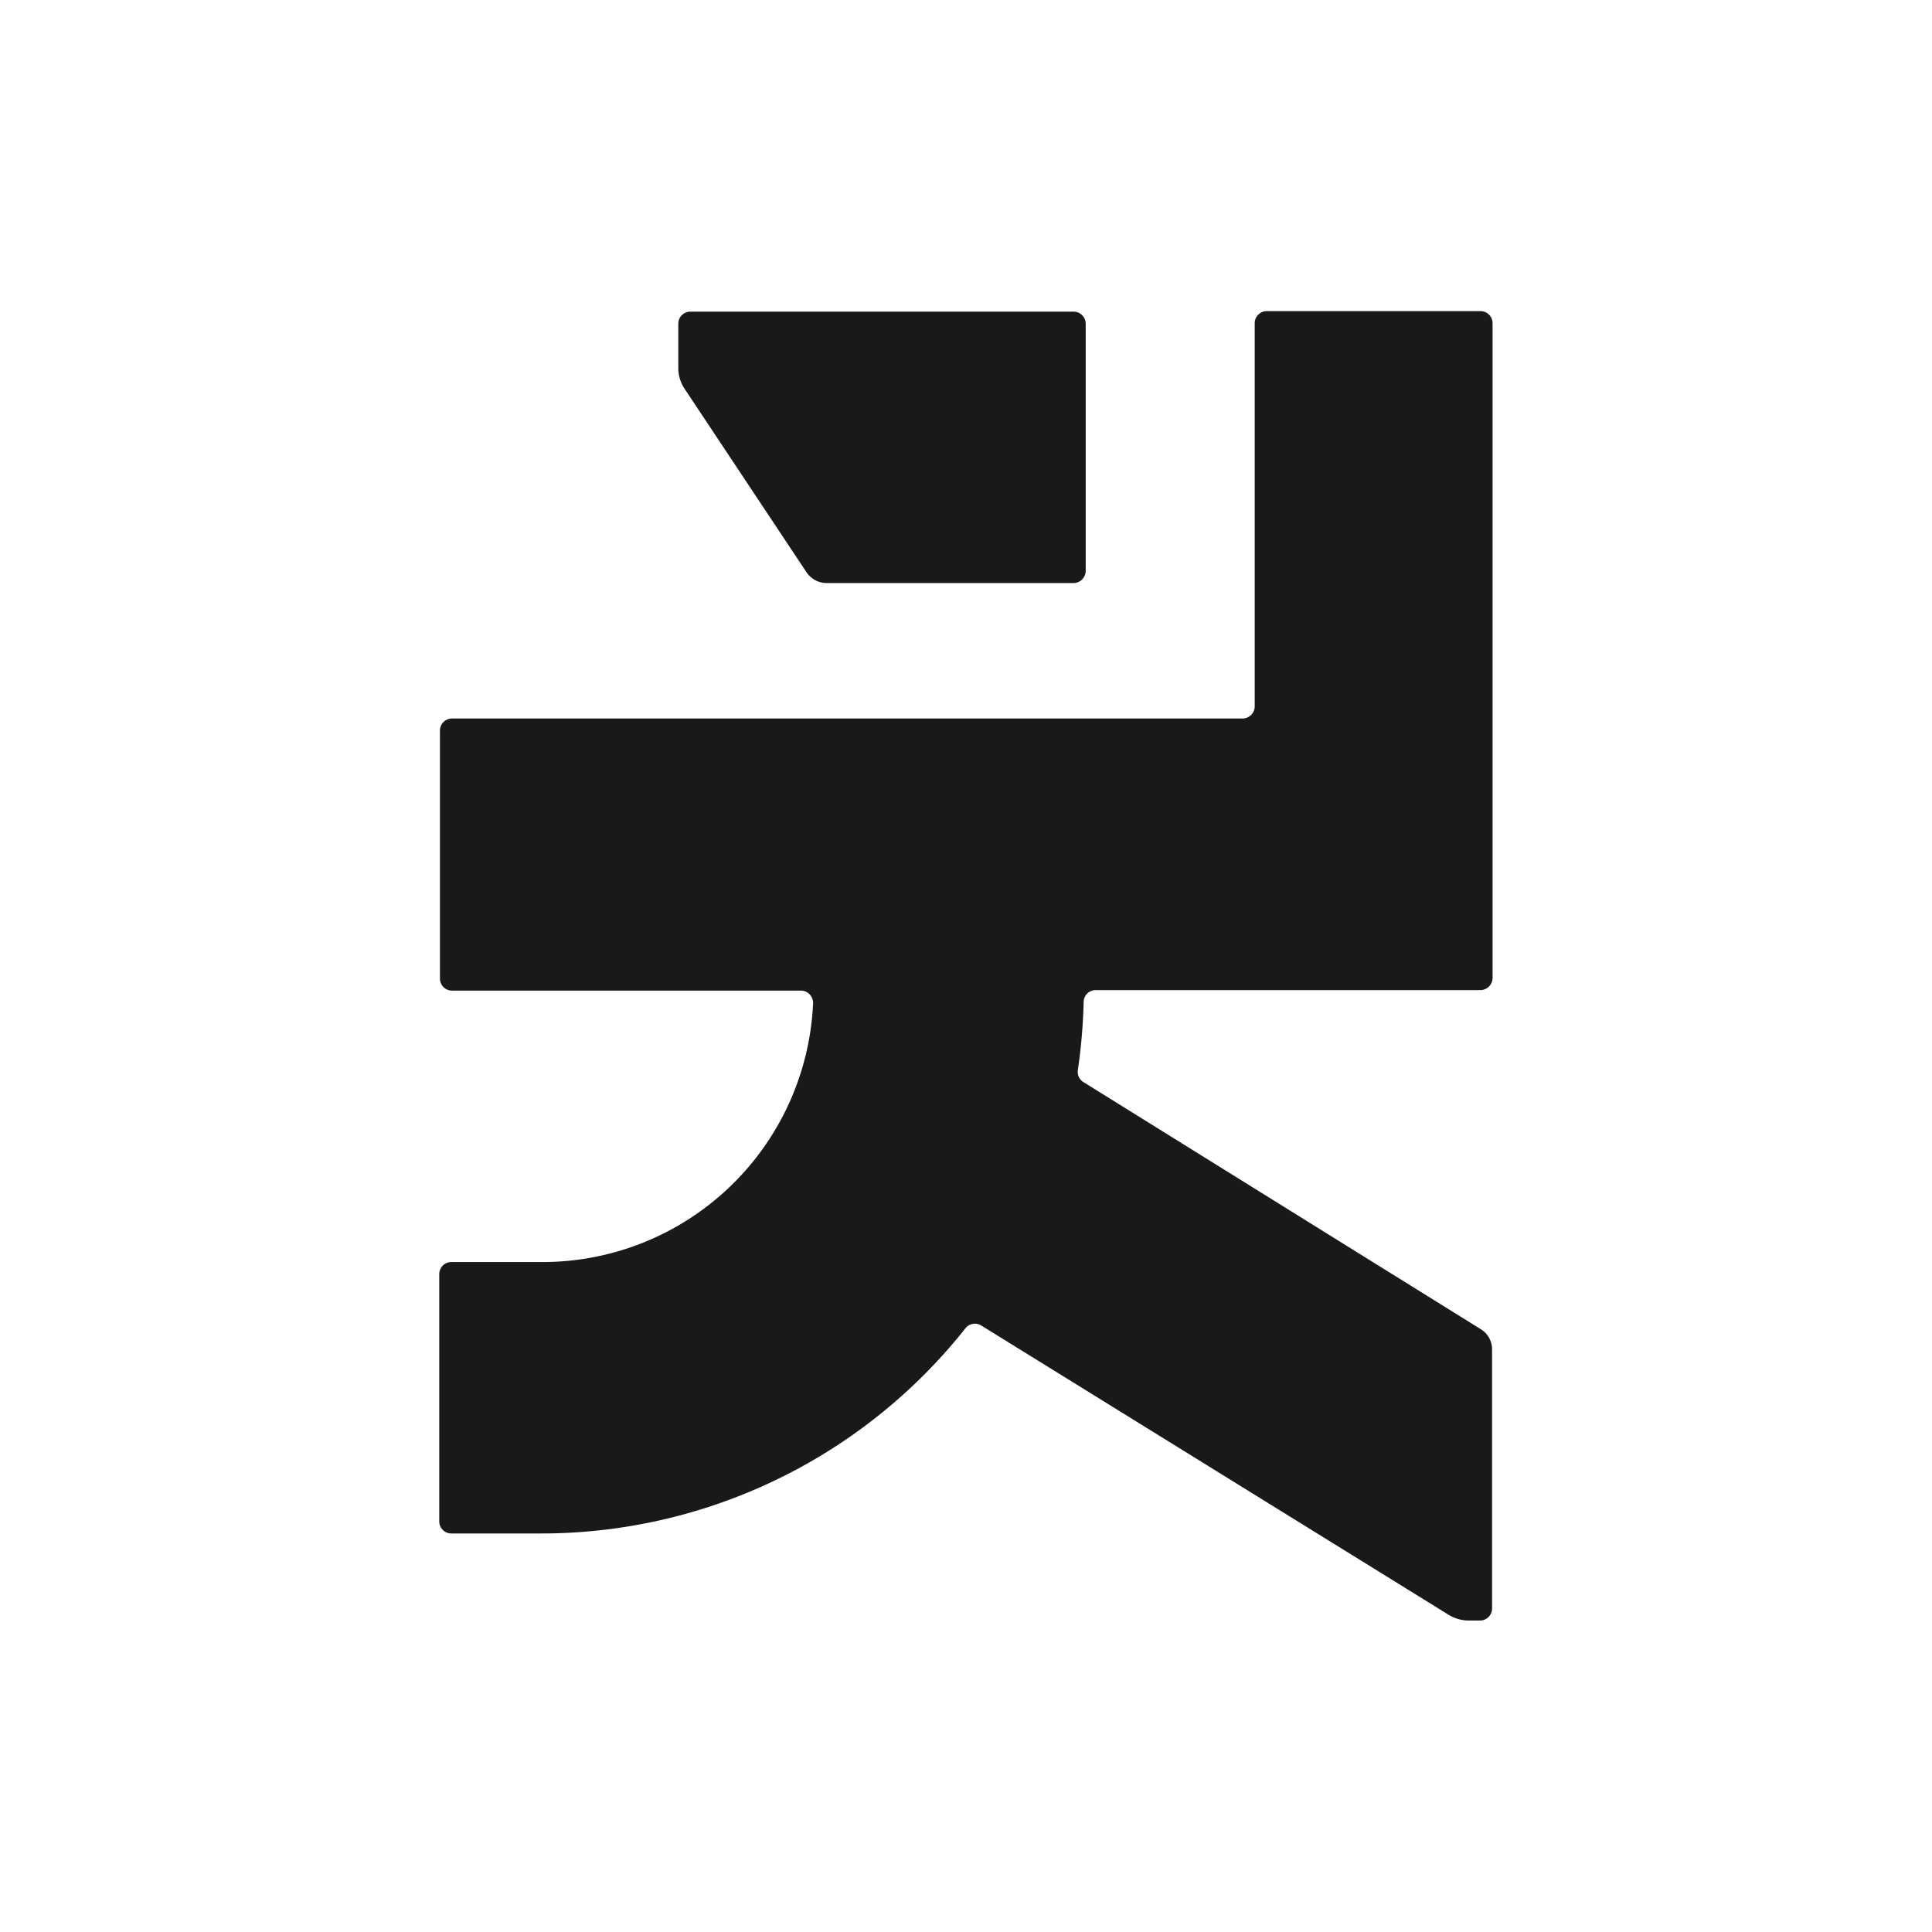 <svg id="Слой_1" data-name="Слой 1" xmlns="http://www.w3.org/2000/svg" viewBox="0 0 113.39 113.39"><defs><style>.cls-1{fill:#1b1918;fill-rule:evenodd;}</style></defs><path class="cls-1" d="M86.84,95.11h-.61A2.28,2.28,0,0,1,85,94.76L57.6,77.8a.71.71,0,0,0-.94.16A31.75,31.75,0,0,1,31.73,90H26.49a.71.71,0,0,1-.71-.71l0-14.51a.71.71,0,0,1,.71-.71h5.23a15.9,15.9,0,0,0,16-15.18.75.75,0,0,0-.2-.53.71.71,0,0,0-.52-.22l-20.47,0a.71.71,0,0,1-.71-.71V42.88a.71.71,0,0,1,.71-.71l46.39,0a.72.72,0,0,0,.72-.72l0-22.48a.71.71,0,0,1,.71-.71H86.89a.71.71,0,0,1,.71.71l0,38.42a.72.72,0,0,1-.71.72l-22.58,0a.7.7,0,0,0-.71.69,33,33,0,0,1-.34,4,.7.7,0,0,0,.33.71L86.89,78a1.38,1.38,0,0,1,.68,1.21l0,15.19A.71.71,0,0,1,86.84,95.11ZM40.2,22.85l7.13,10.73a1.43,1.43,0,0,0,1.19.64H63a.72.72,0,0,0,.72-.71V19a.71.71,0,0,0-.71-.71l-22.49,0a.71.71,0,0,0-.71.71v2.56A2.2,2.2,0,0,0,40.2,22.85Z"/></svg>